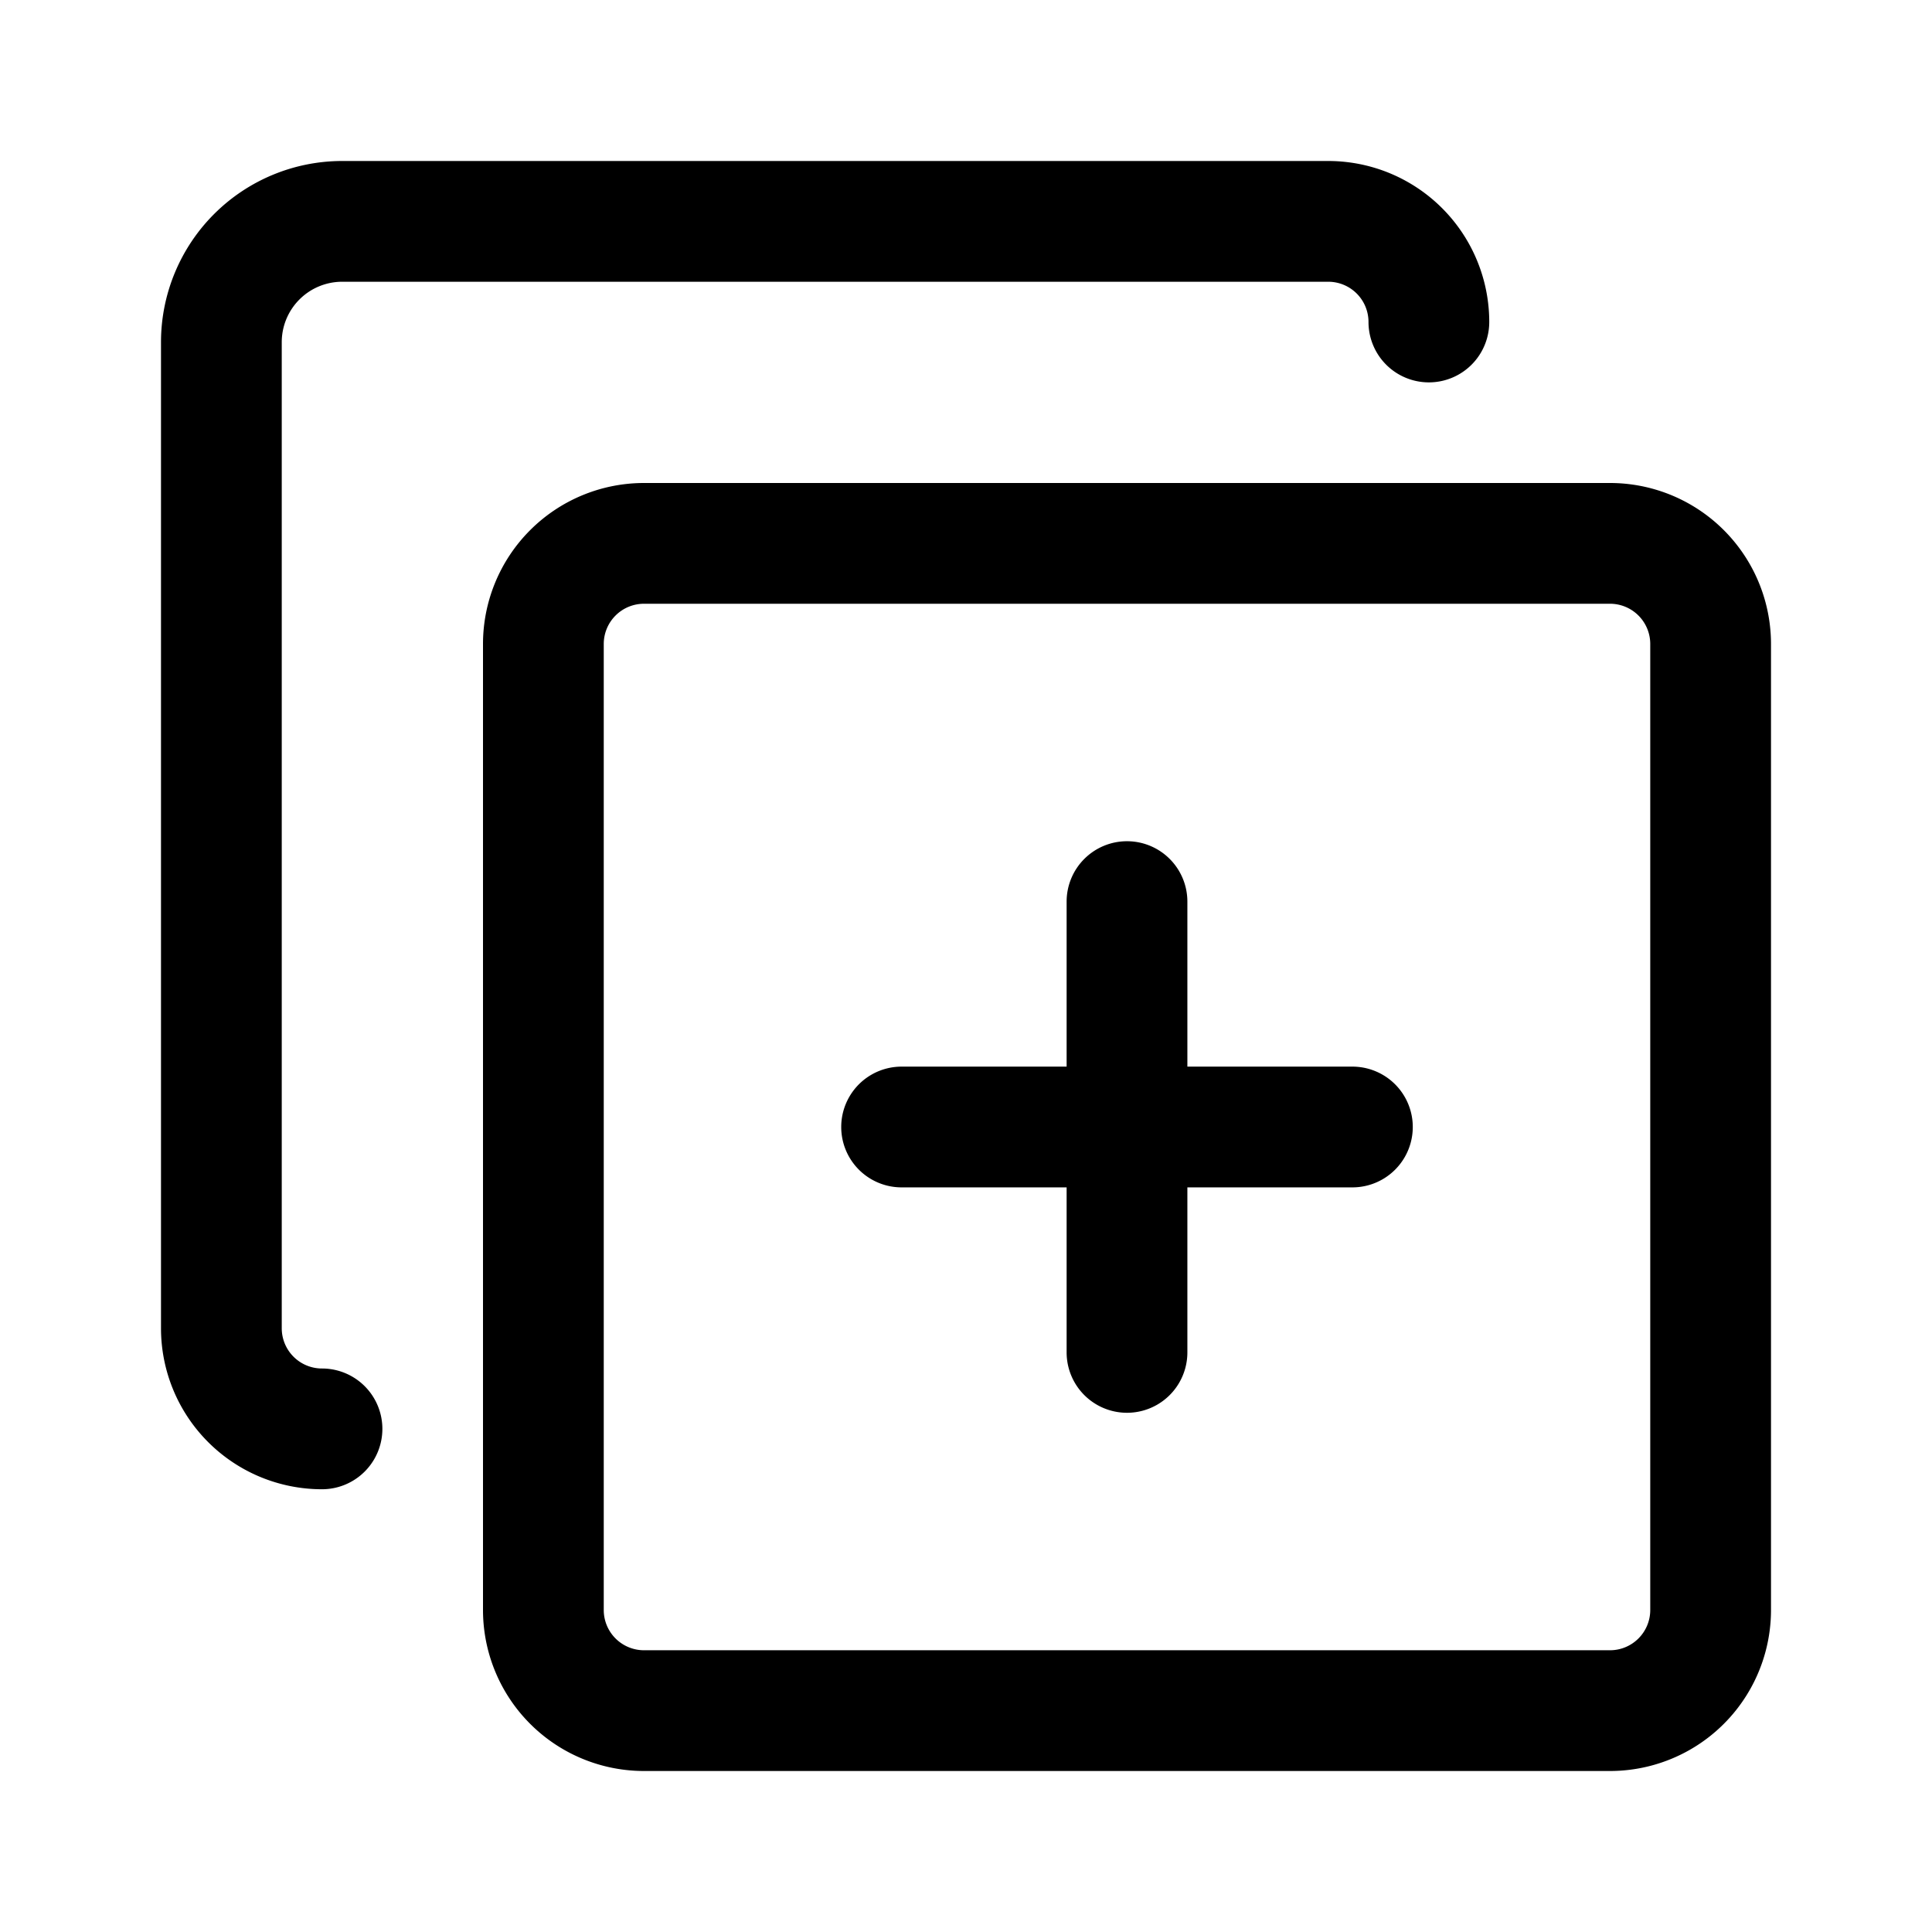 <svg viewBox="0 0 24 24" fill="currentColor">
    <path fill-rule="evenodd" d="M2 4.251A2.251 2.251 0 0 1 4.25 2H16.5a2 2 0 0 1 2 2A.75.75 0 0 1 17 4a.5.5 0 0 0-.5-.5H4.25a.751.751 0 0 0-.75.751V16.5a.5.5 0 0 0 .5.5.75.75 0 0 1 0 1.5 2 2 0 0 1-2-2V4.251Z" clip-rule="evenodd"/>
    <path fill-rule="evenodd" d="M20 7.5H8a.5.5 0 0 0-.5.5v12a.5.5 0 0 0 .5.5h12a.5.5 0 0 0 .5-.5V8a.5.5 0 0 0-.5-.5ZM8 6a2 2 0 0 0-2 2v12a2 2 0 0 0 2 2h12a2 2 0 0 0 2-2V8a2 2 0 0 0-2-2H8Z" clip-rule="evenodd"/>
    <path fill-rule="evenodd" d="M14 10.45a.75.75 0 0 1 .75.75v2.05h2.05a.75.75 0 0 1 0 1.5h-2.05v2.05a.75.75 0 1 1-1.5 0v-2.05H11.2a.75.75 0 1 1 0-1.5h2.05V11.2a.75.75 0 0 1 .75-.75Z" clip-rule="evenodd"/>
</svg>
